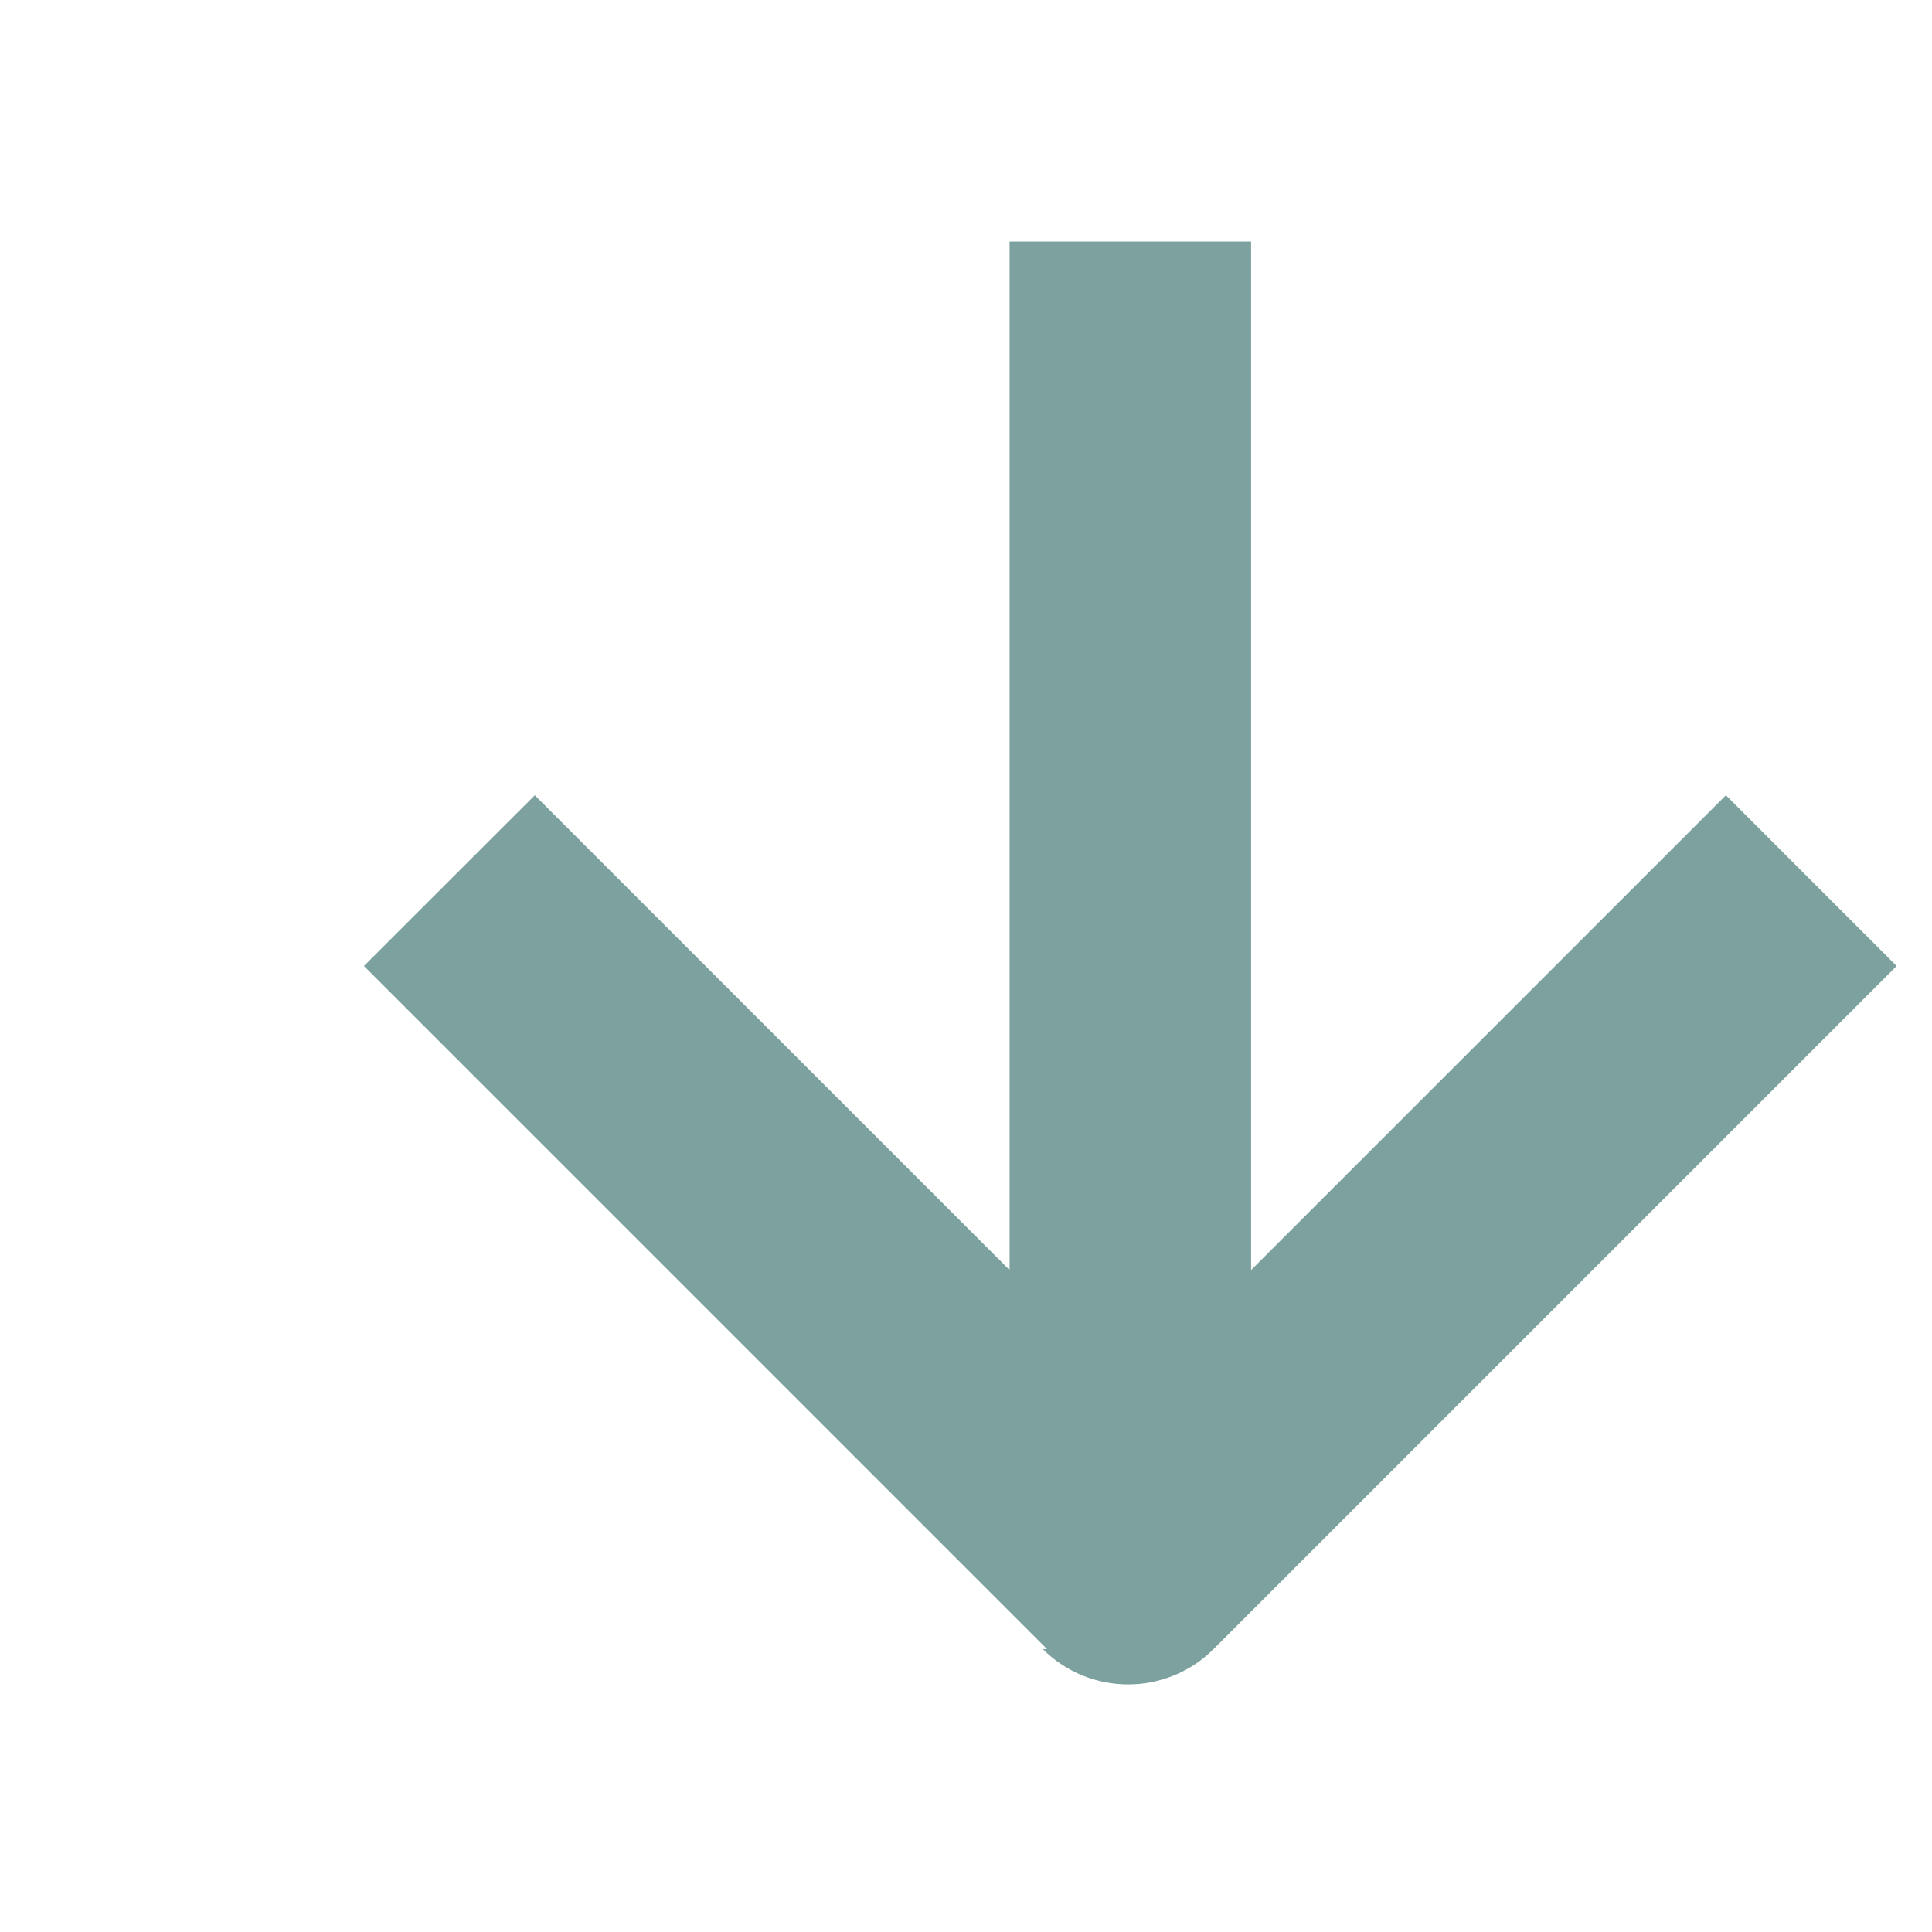 <svg fill="none" height="16" viewBox="0 0 16 16" width="16" xmlns="http://www.w3.org/2000/svg">
    <path 
        clip-rule="evenodd" 
        d="M8.671 13.657L7.964 12.95L3.014 8L4.429 6.586L8.361 10.518V2H10.361V10.518L14.293 6.586L15.707 8L10.757 12.95L10.05 13.657C9.659 14.047 9.026 14.047 8.636 13.657Z" 
        fill="#7da19f" 
        fill-rule="evenodd"
    />
</svg>
